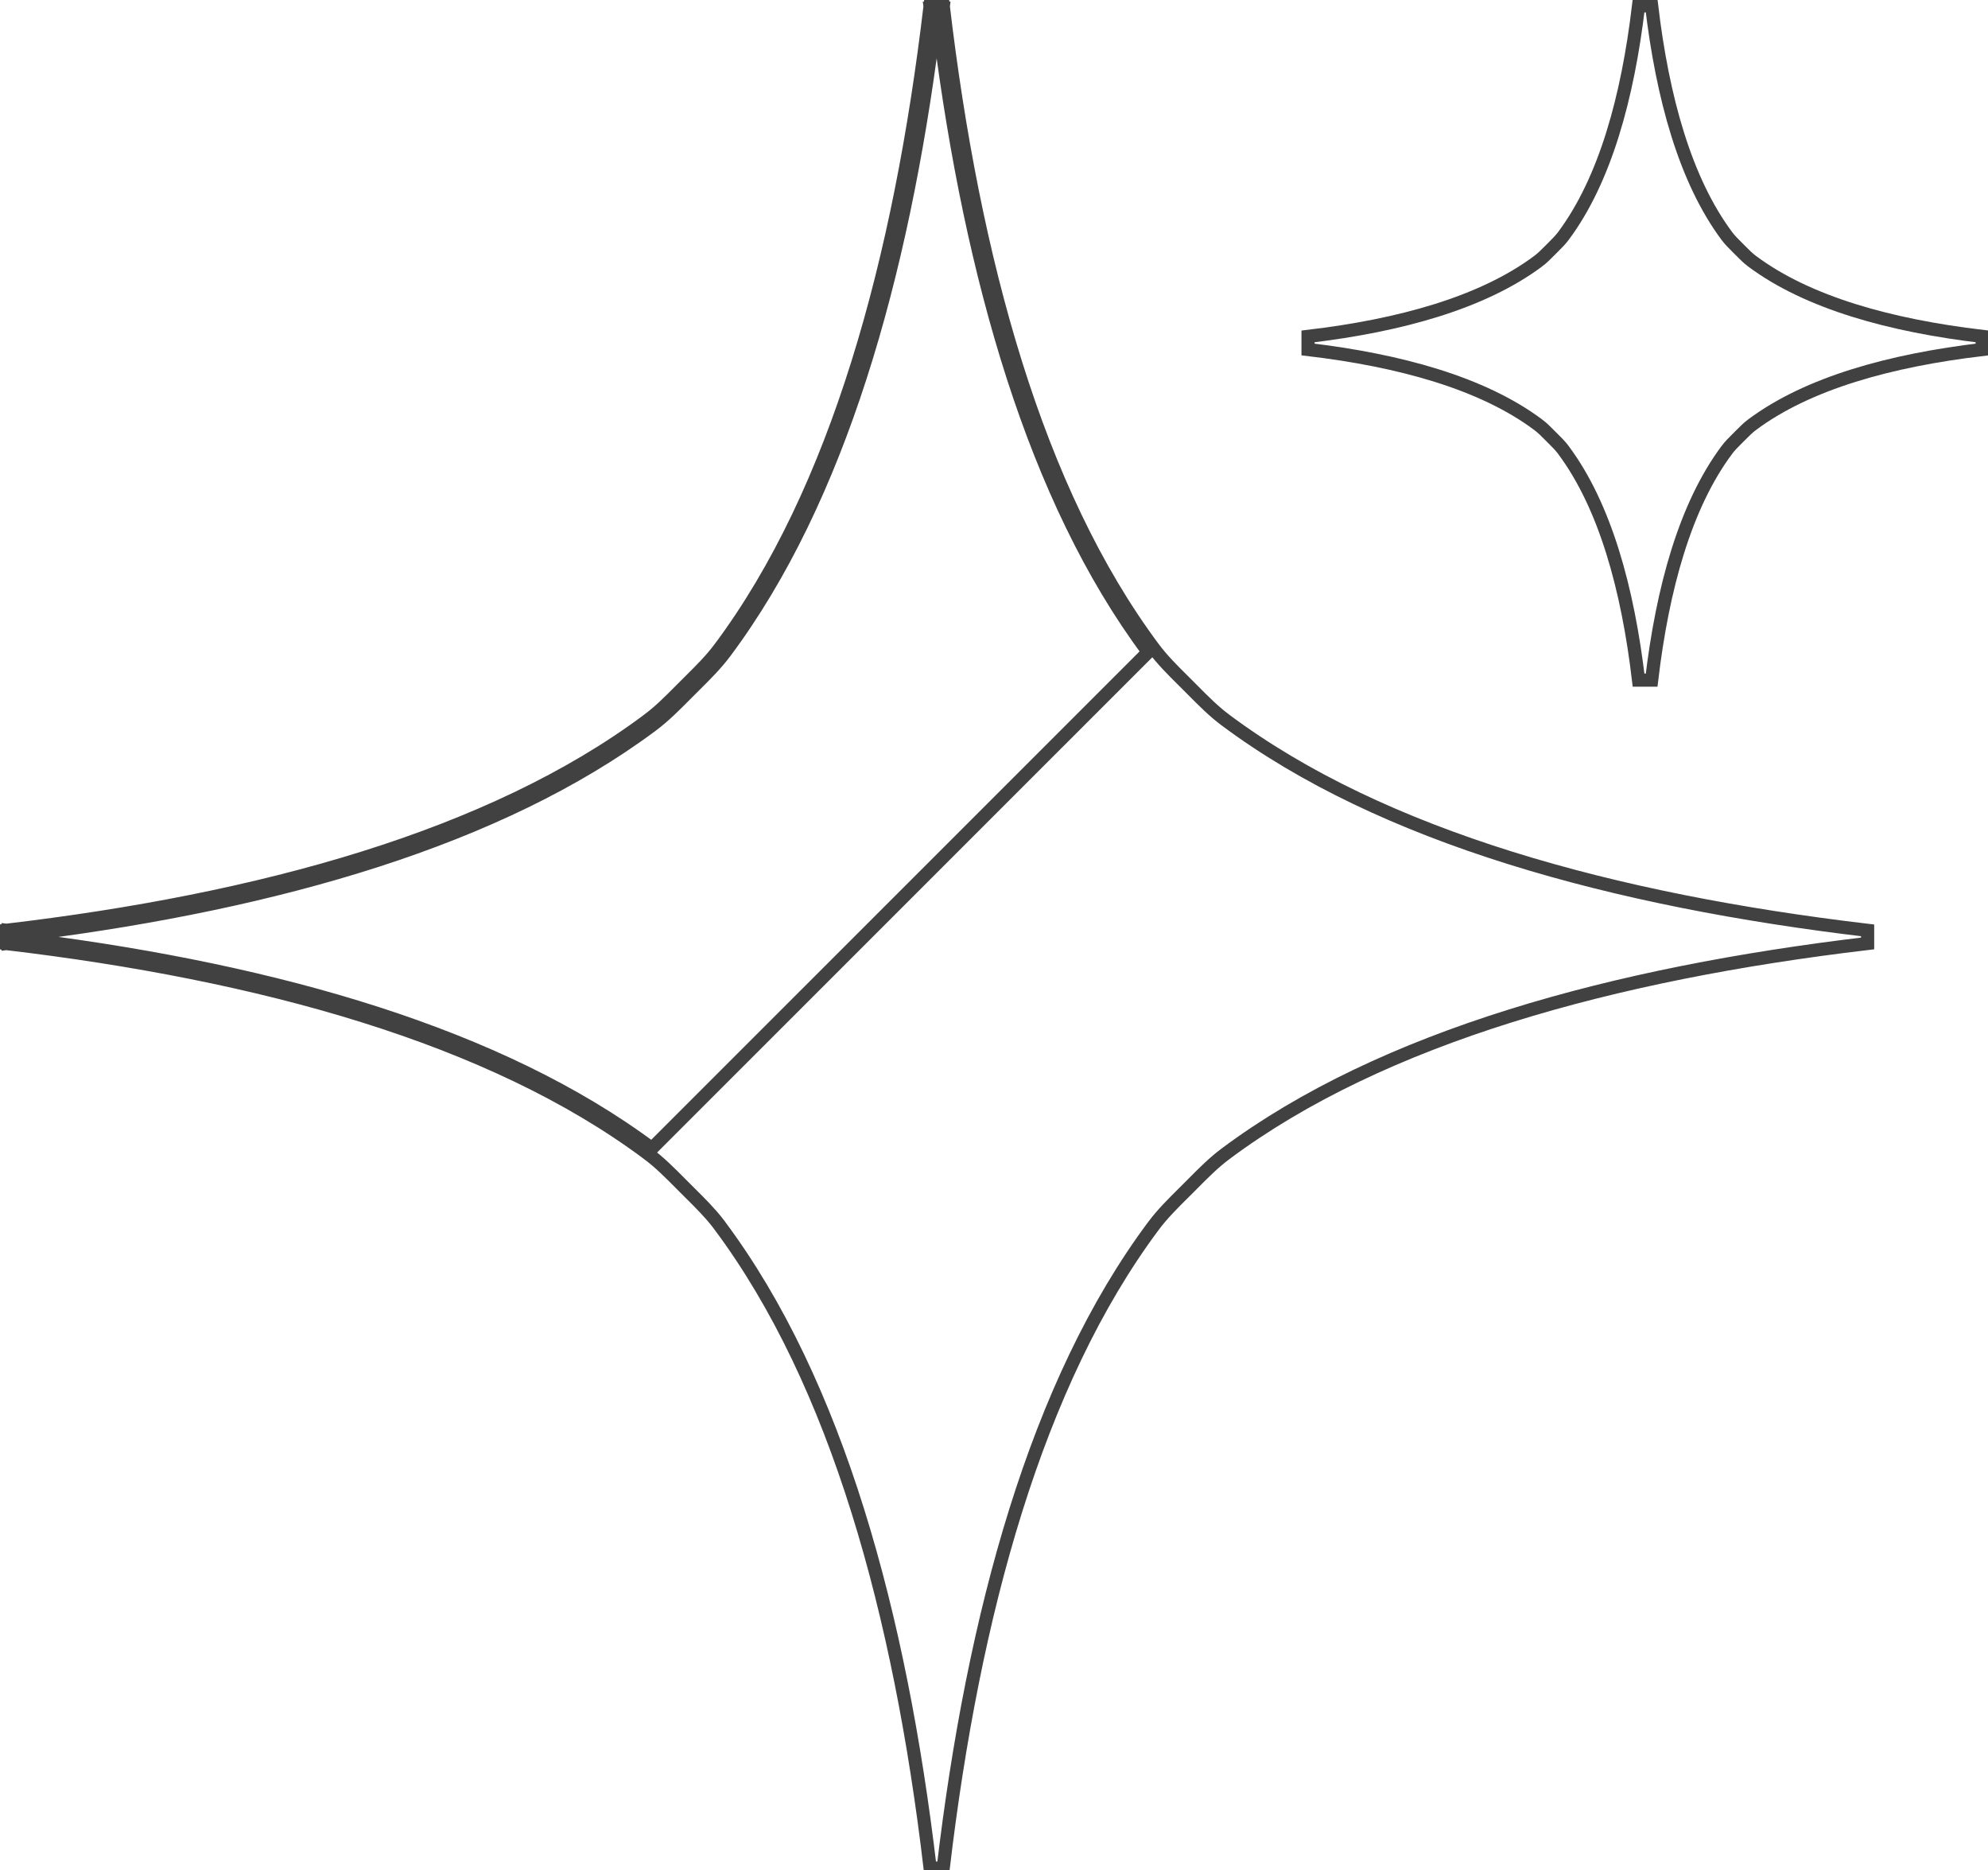 <svg width="302" height="284" viewBox="0 0 302 284" fill="none" xmlns="http://www.w3.org/2000/svg">
<path d="M109.163 185.891V185.901L109.362 186.167C127.167 210.039 136.744 245.132 141.297 283.712L143.284 283.712C147.851 245.132 157.428 210.025 175.233 186.167L175.233 186.166C176.553 184.396 178.123 182.836 179.743 181.226C179.99 180.981 180.238 180.735 180.486 180.486C180.735 180.238 180.981 179.99 181.226 179.743C182.836 178.123 184.396 176.553 186.166 175.233L186.167 175.233C210.039 157.428 245.132 147.851 283.712 143.284V141.297C245.132 136.73 210.025 127.167 186.167 109.362L186.166 109.361C184.396 108.042 182.836 106.472 181.226 104.852C180.981 104.605 180.735 104.357 180.486 104.109C180.238 103.86 179.99 103.614 179.743 103.369C178.123 101.759 176.553 100.199 175.233 98.428L175.233 98.428C157.428 74.556 147.851 39.462 143.284 0.882H141.297C136.73 39.463 127.167 74.57 109.362 98.428L109.361 98.428C108.042 100.199 106.472 101.759 104.852 103.369C104.605 103.614 104.357 103.86 104.109 104.109C103.86 104.357 103.614 104.605 103.369 104.852C101.759 106.472 100.199 108.042 98.428 109.361L98.428 109.362C74.556 127.167 39.463 136.744 0.883 141.297L0.882 143.284C39.463 147.851 74.57 157.414 98.428 175.219L98.428 175.22C100.199 176.539 101.759 178.109 103.369 179.73C103.614 179.976 103.86 180.224 104.109 180.472C104.357 180.721 104.605 180.967 104.851 181.212C106.392 182.742 107.886 184.227 109.163 185.891ZM174.431 99.026C157.103 75.792 147.554 42.118 142.795 5.085C142.964 3.767 143.127 2.444 143.284 1.118L142.29 1L141.297 1.118C141.454 2.444 141.617 3.767 141.786 5.085C137.028 42.119 127.492 75.806 110.163 99.026C108.796 100.861 107.168 102.478 105.551 104.083C105.306 104.327 105.06 104.571 104.816 104.816C104.571 105.06 104.327 105.306 104.083 105.551C102.478 107.168 100.861 108.796 99.026 110.163C75.794 127.491 42.121 137.04 5.091 141.787C3.77 141.618 2.446 141.455 1.118 141.297L1 142.29L1.117 143.284C2.445 143.127 3.77 142.964 5.09 142.795C42.122 147.554 75.807 157.09 99.026 174.418L174.431 99.026Z" stroke="#414141" stroke-width="2"/>
<path d="M237.357 68.15L237.491 68.33C243.828 76.825 247.273 89.378 248.916 103.291L250.902 103.291C252.549 89.378 255.995 76.82 262.331 68.33L262.331 68.329C262.778 67.73 263.309 67.203 263.897 66.618C263.987 66.529 264.078 66.438 264.17 66.346C264.262 66.254 264.353 66.162 264.442 66.073C265.027 65.484 265.554 64.954 266.154 64.507L266.154 64.507C274.65 58.17 287.202 54.725 301.116 53.078V51.091C287.202 49.444 274.645 46.003 266.154 39.667L266.154 39.667C265.554 39.22 265.027 38.69 264.442 38.101C264.353 38.011 264.262 37.92 264.17 37.828C264.078 37.736 263.987 37.645 263.897 37.556C263.309 36.971 262.778 36.444 262.331 35.844L262.331 35.844C255.995 27.349 252.549 14.796 250.902 0.882L248.916 0.882C247.268 14.796 243.827 27.354 237.491 35.844L237.491 35.844C237.044 36.444 236.514 36.971 235.925 37.556C235.836 37.645 235.745 37.736 235.652 37.828C235.56 37.92 235.47 38.011 235.38 38.101C234.796 38.69 234.268 39.22 233.669 39.667L233.668 39.667C225.173 46.003 212.62 49.449 198.707 51.091L198.707 53.078C212.621 54.725 225.178 58.166 233.668 64.502L233.669 64.502C234.268 64.949 234.796 65.479 235.38 66.068C235.47 66.157 235.56 66.249 235.652 66.341C235.745 66.433 235.836 66.523 235.925 66.613C236.456 67.14 236.94 67.621 237.357 68.15Z" stroke="#414141" stroke-width="2"/>
</svg>
